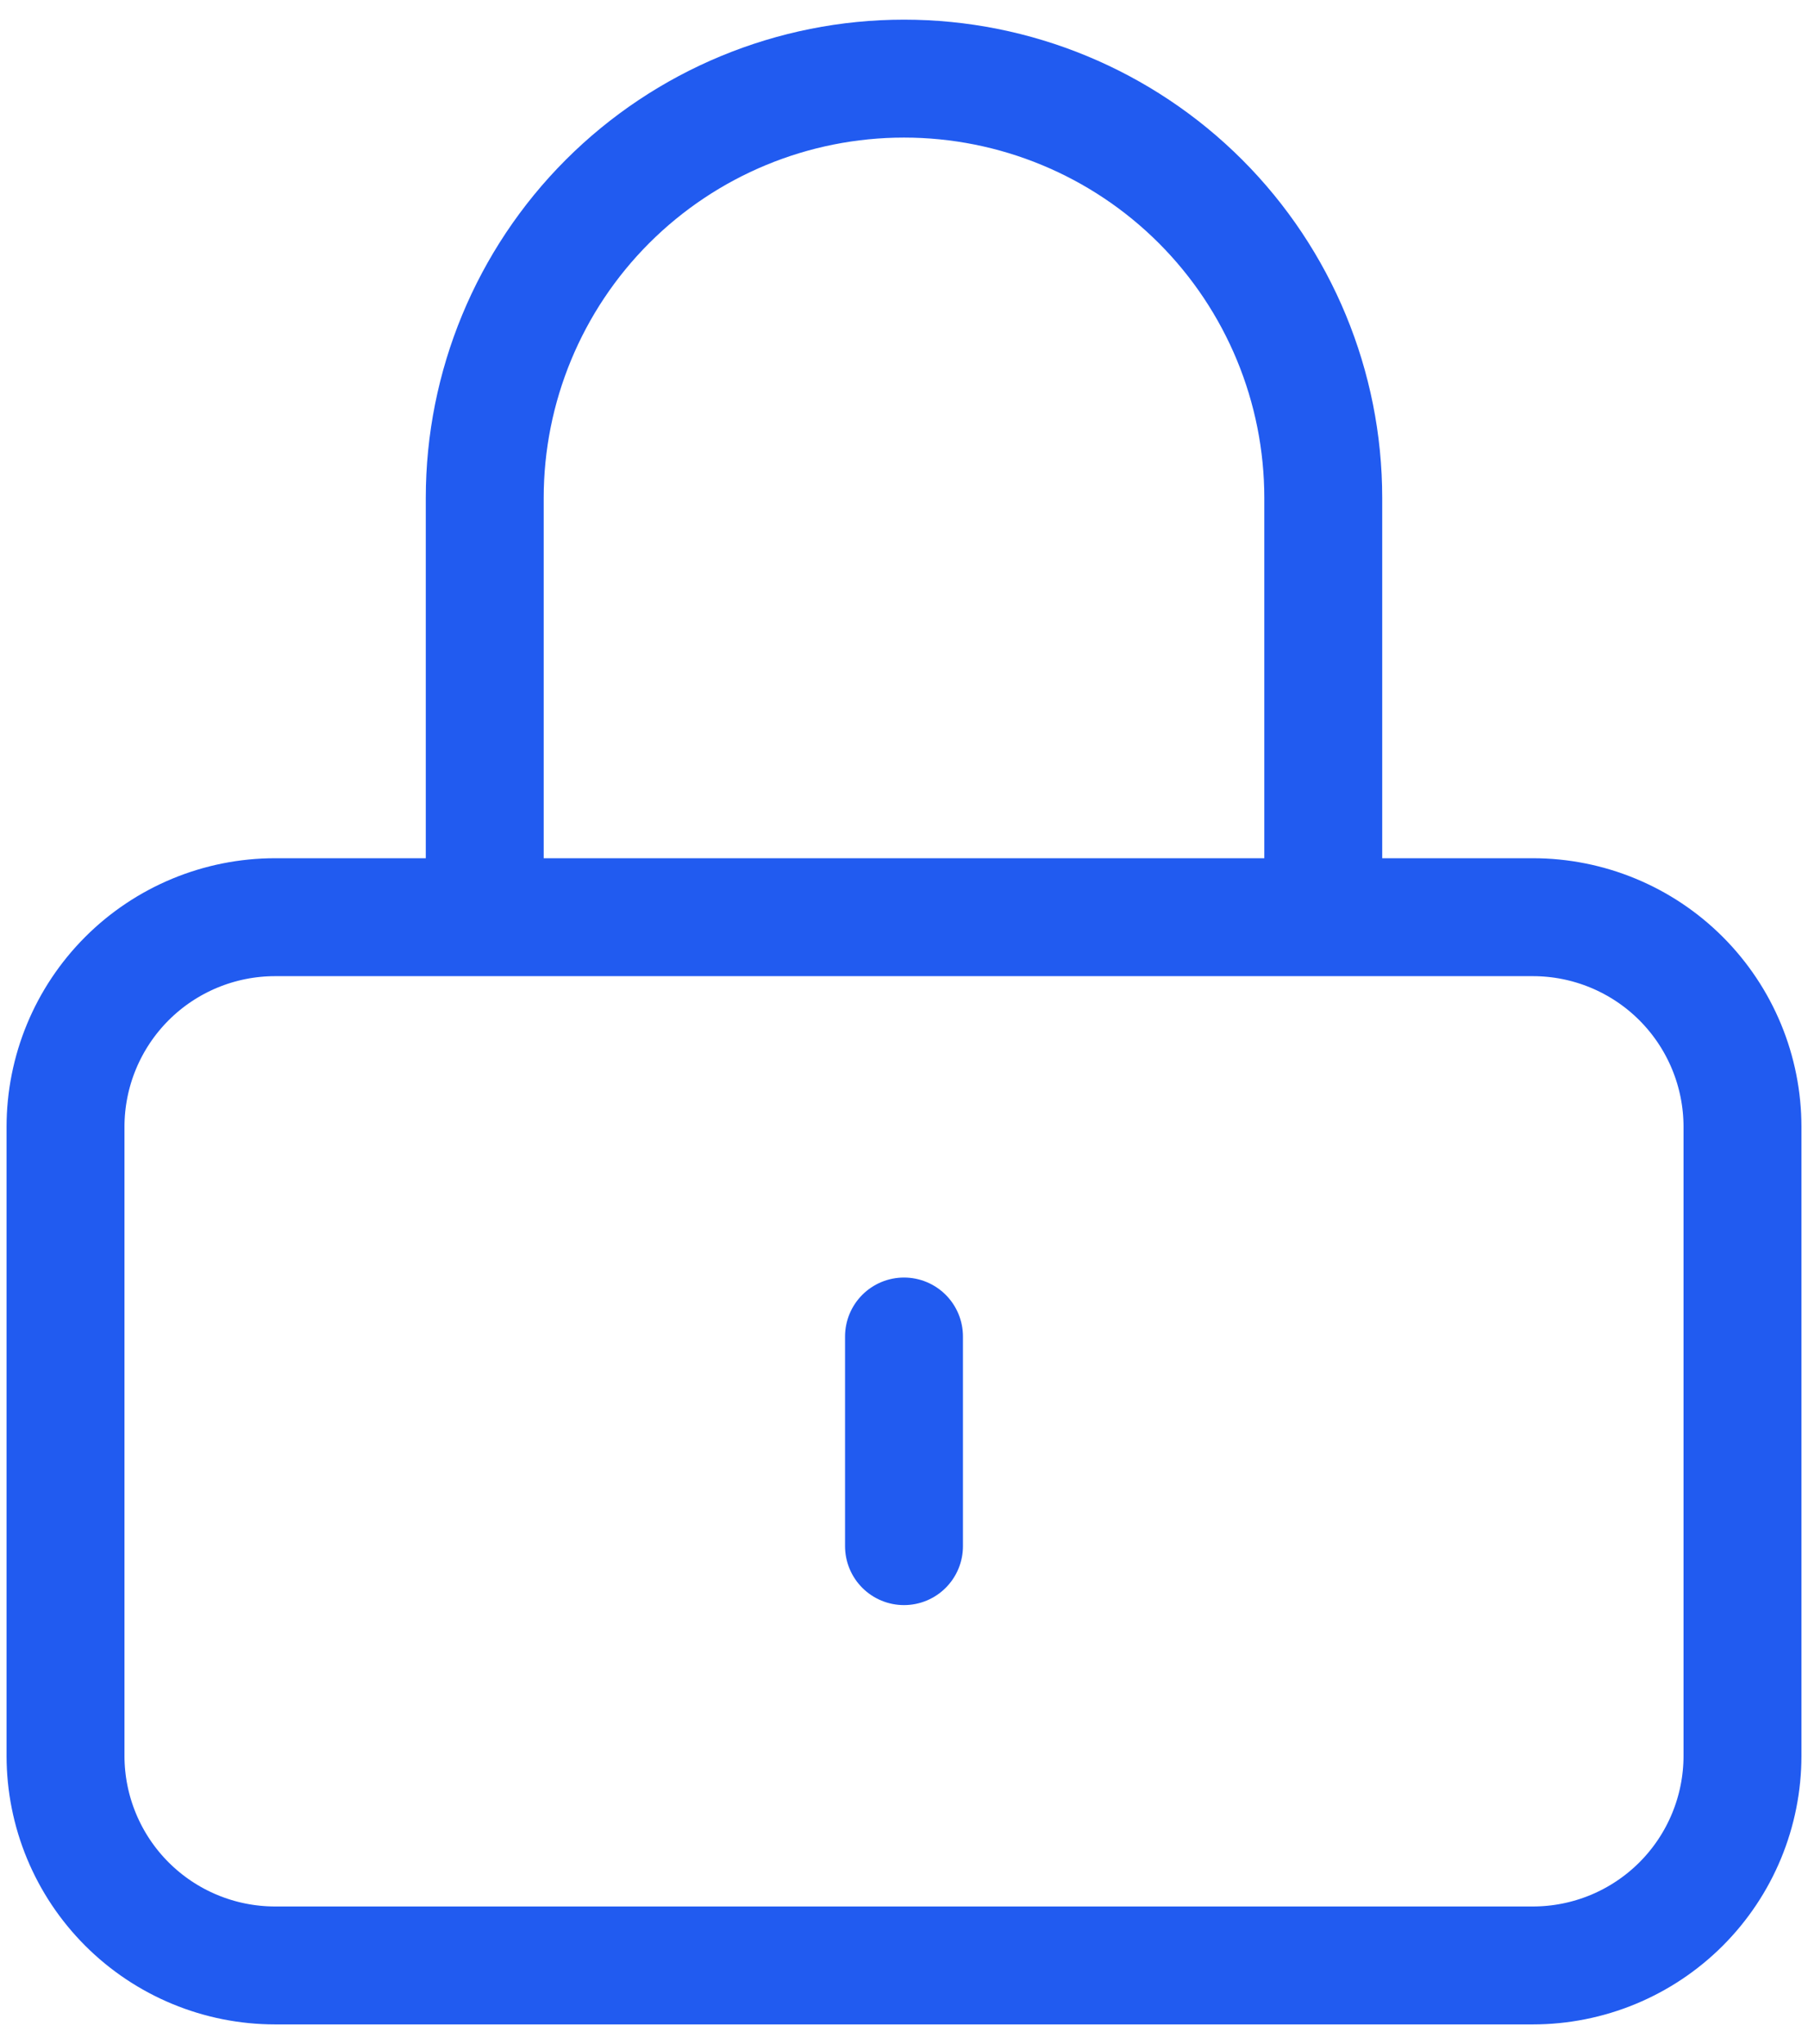 <svg width="46" height="52" viewBox="0 0 46 52" fill="none" xmlns="http://www.w3.org/2000/svg">
<path d="M23 34V39.333V34ZM7 50H39C40.414 50 41.771 49.438 42.771 48.438C43.771 47.438 44.333 46.081 44.333 44.667V28.667C44.333 27.252 43.771 25.896 42.771 24.895C41.771 23.895 40.414 23.333 39 23.333H7C5.585 23.333 4.229 23.895 3.229 24.895C2.229 25.896 1.667 27.252 1.667 28.667V44.667C1.667 46.081 2.229 47.438 3.229 48.438C4.229 49.438 5.585 50 7 50ZM33.667 23.333V12.667C33.667 9.838 32.543 7.125 30.543 5.124C28.542 3.124 25.829 2 23 2C20.171 2 17.458 3.124 15.457 5.124C13.457 7.125 12.333 9.838 12.333 12.667V23.333H33.667Z" stroke="#215BF0" stroke-width="3" stroke-linecap="round" stroke-linejoin="round"/>
</svg>

